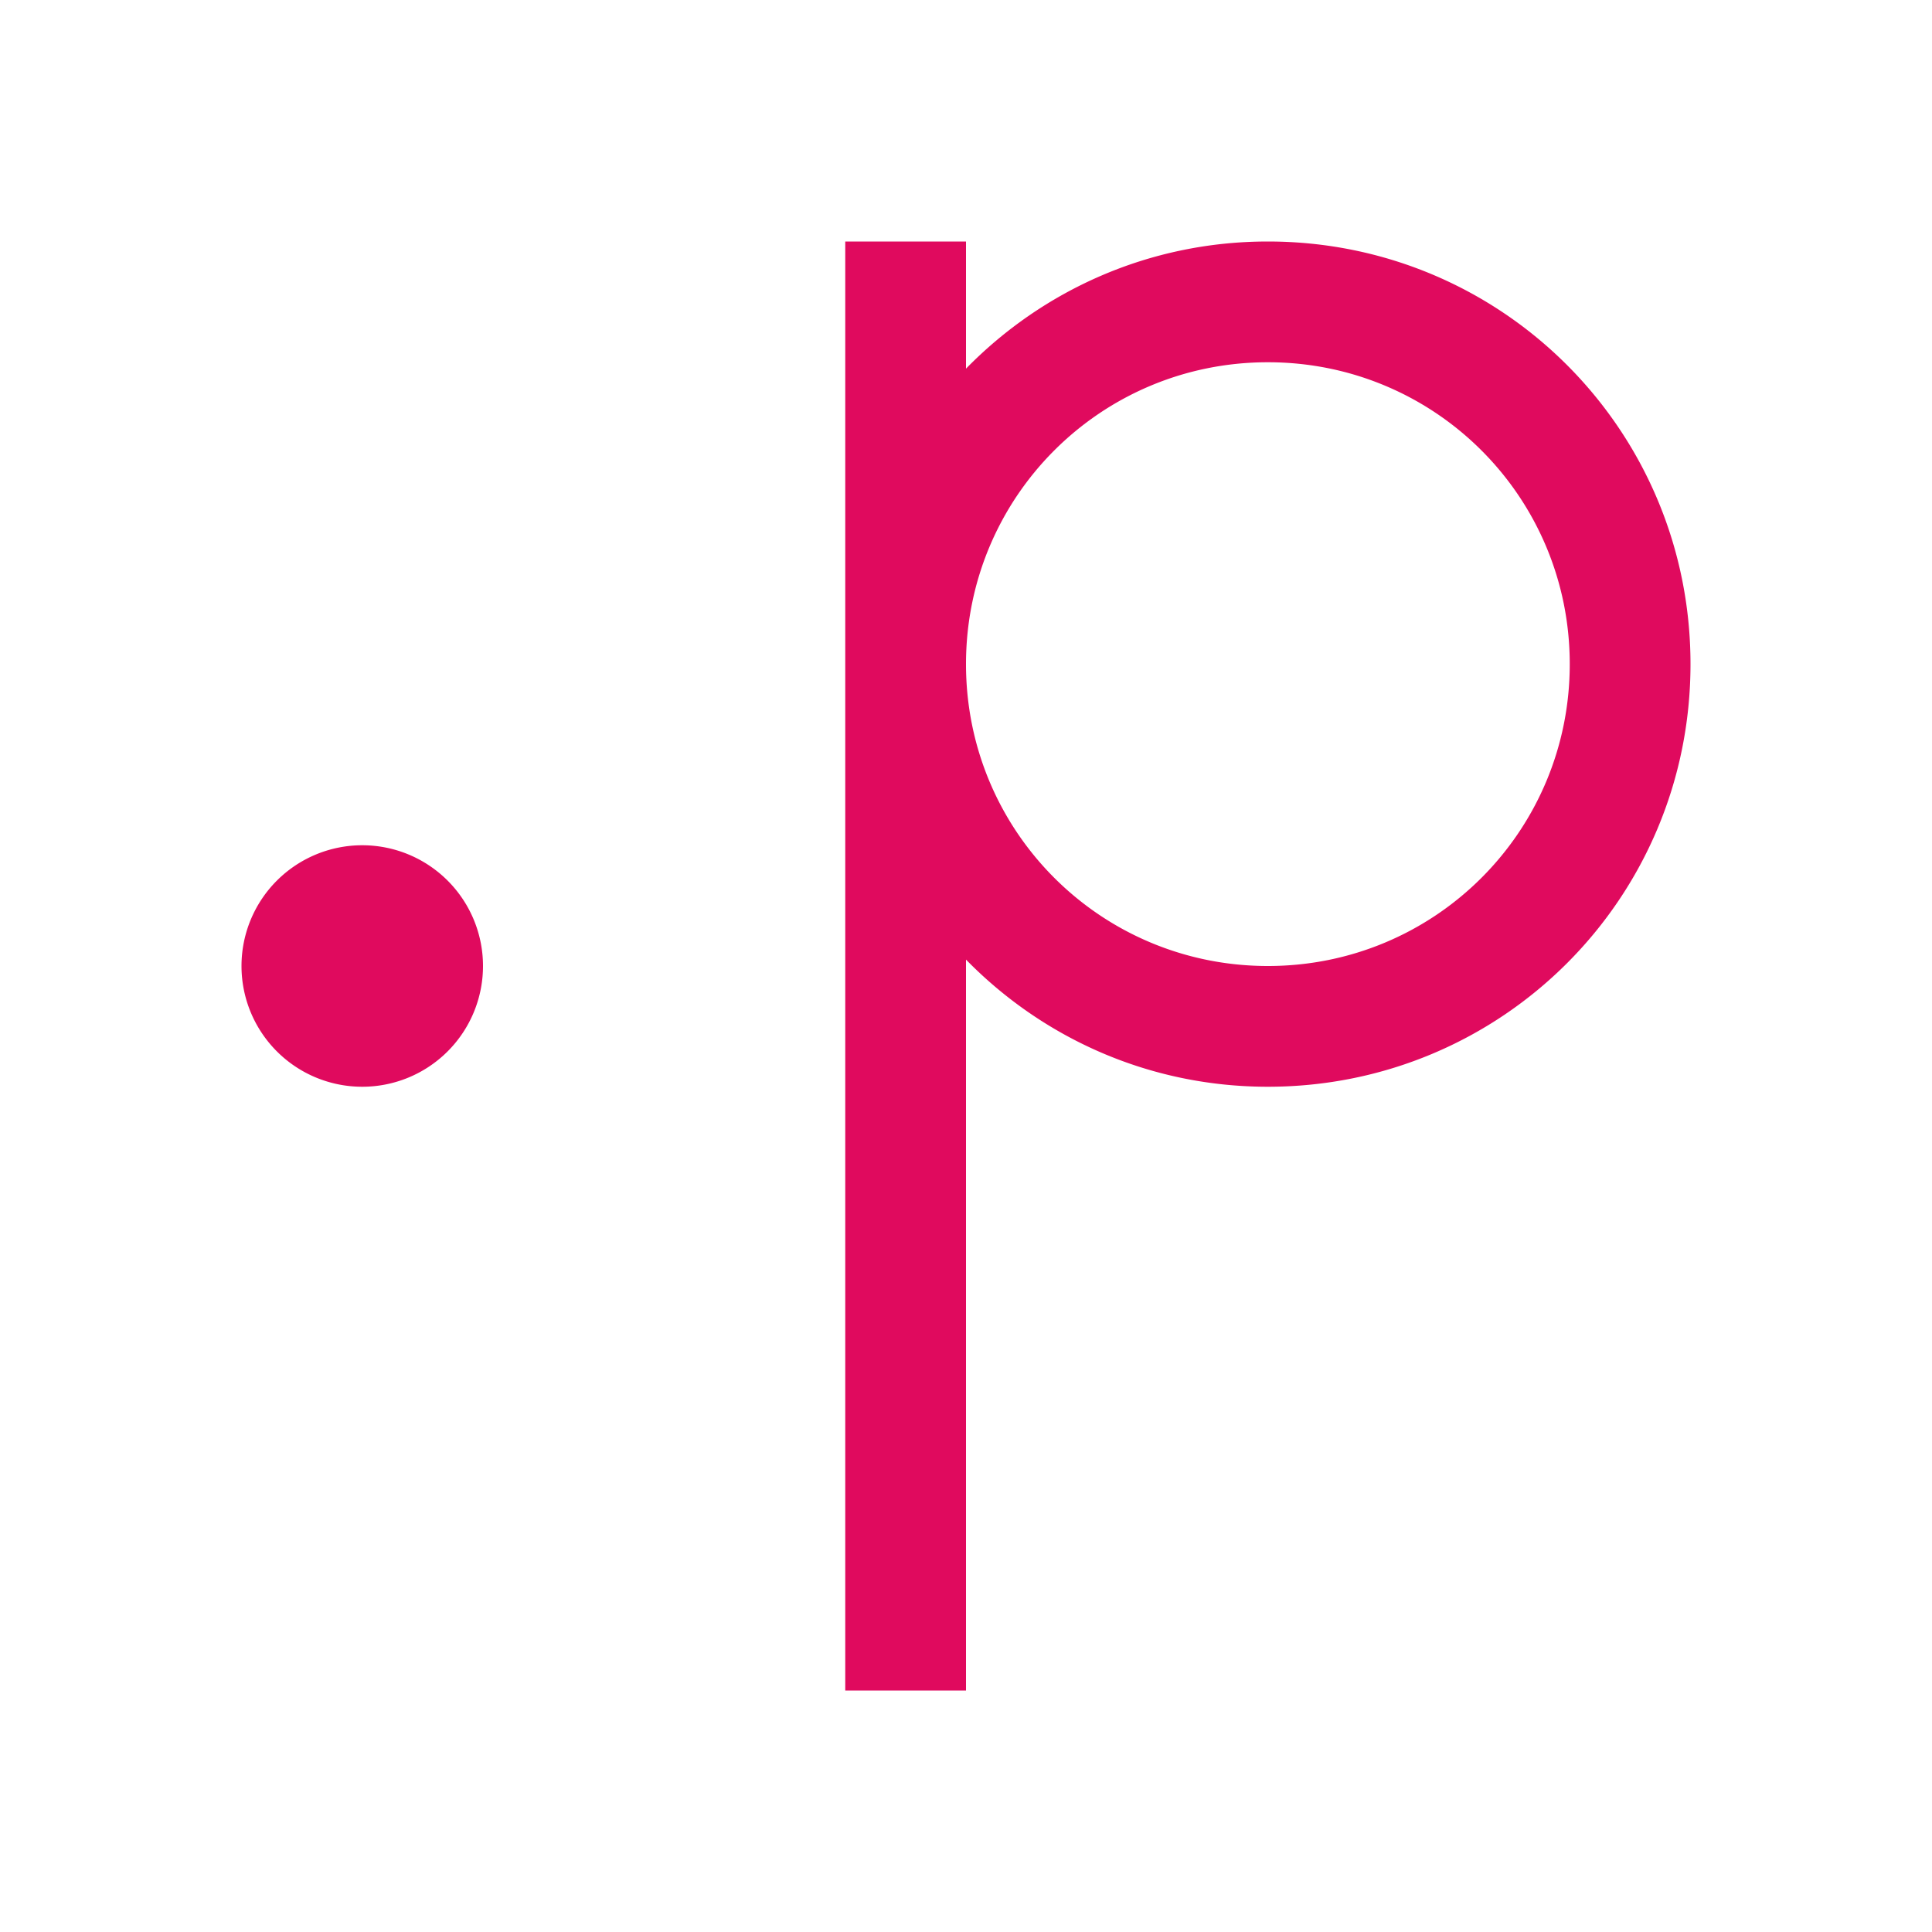 <?xml version="1.0" encoding="UTF-8" standalone="no"?>
<svg xmlns="http://www.w3.org/2000/svg" width="16" height="16" version="1.1" viewBox="0 0 16 16">
 <g transform="translate(0,-1036.362)">
  <path style="opacity:1;fill:#e00a5e;fill-opacity:1" d="M 7 2 L 7 5.5 L 7 14 L 8 14 L 8 7.947 C 8.635 8.596 9.517 9 10.5 9 C 12.439 9 14 7.439 14 5.5 C 14 3.561 12.439 2 10.5 2 C 9.517 2 8.635 2.404 8 3.053 L 8 2 L 7 2 z M 10.5 3 C 11.885 3 13 4.115 13 5.5 C 13 6.885 11.885 8 10.5 8 C 9.115 8 8 6.885 8 5.5 C 8 4.115 9.115 3 10.5 3 z M 3 7 A 1 1 0 0 0 2 8 A 1 1 0 0 0 3 9 A 1 1 0 0 0 4 8 A 1 1 0 0 0 3 7 z" transform="translate(0,1036.362)"/>
 </g>
</svg>
